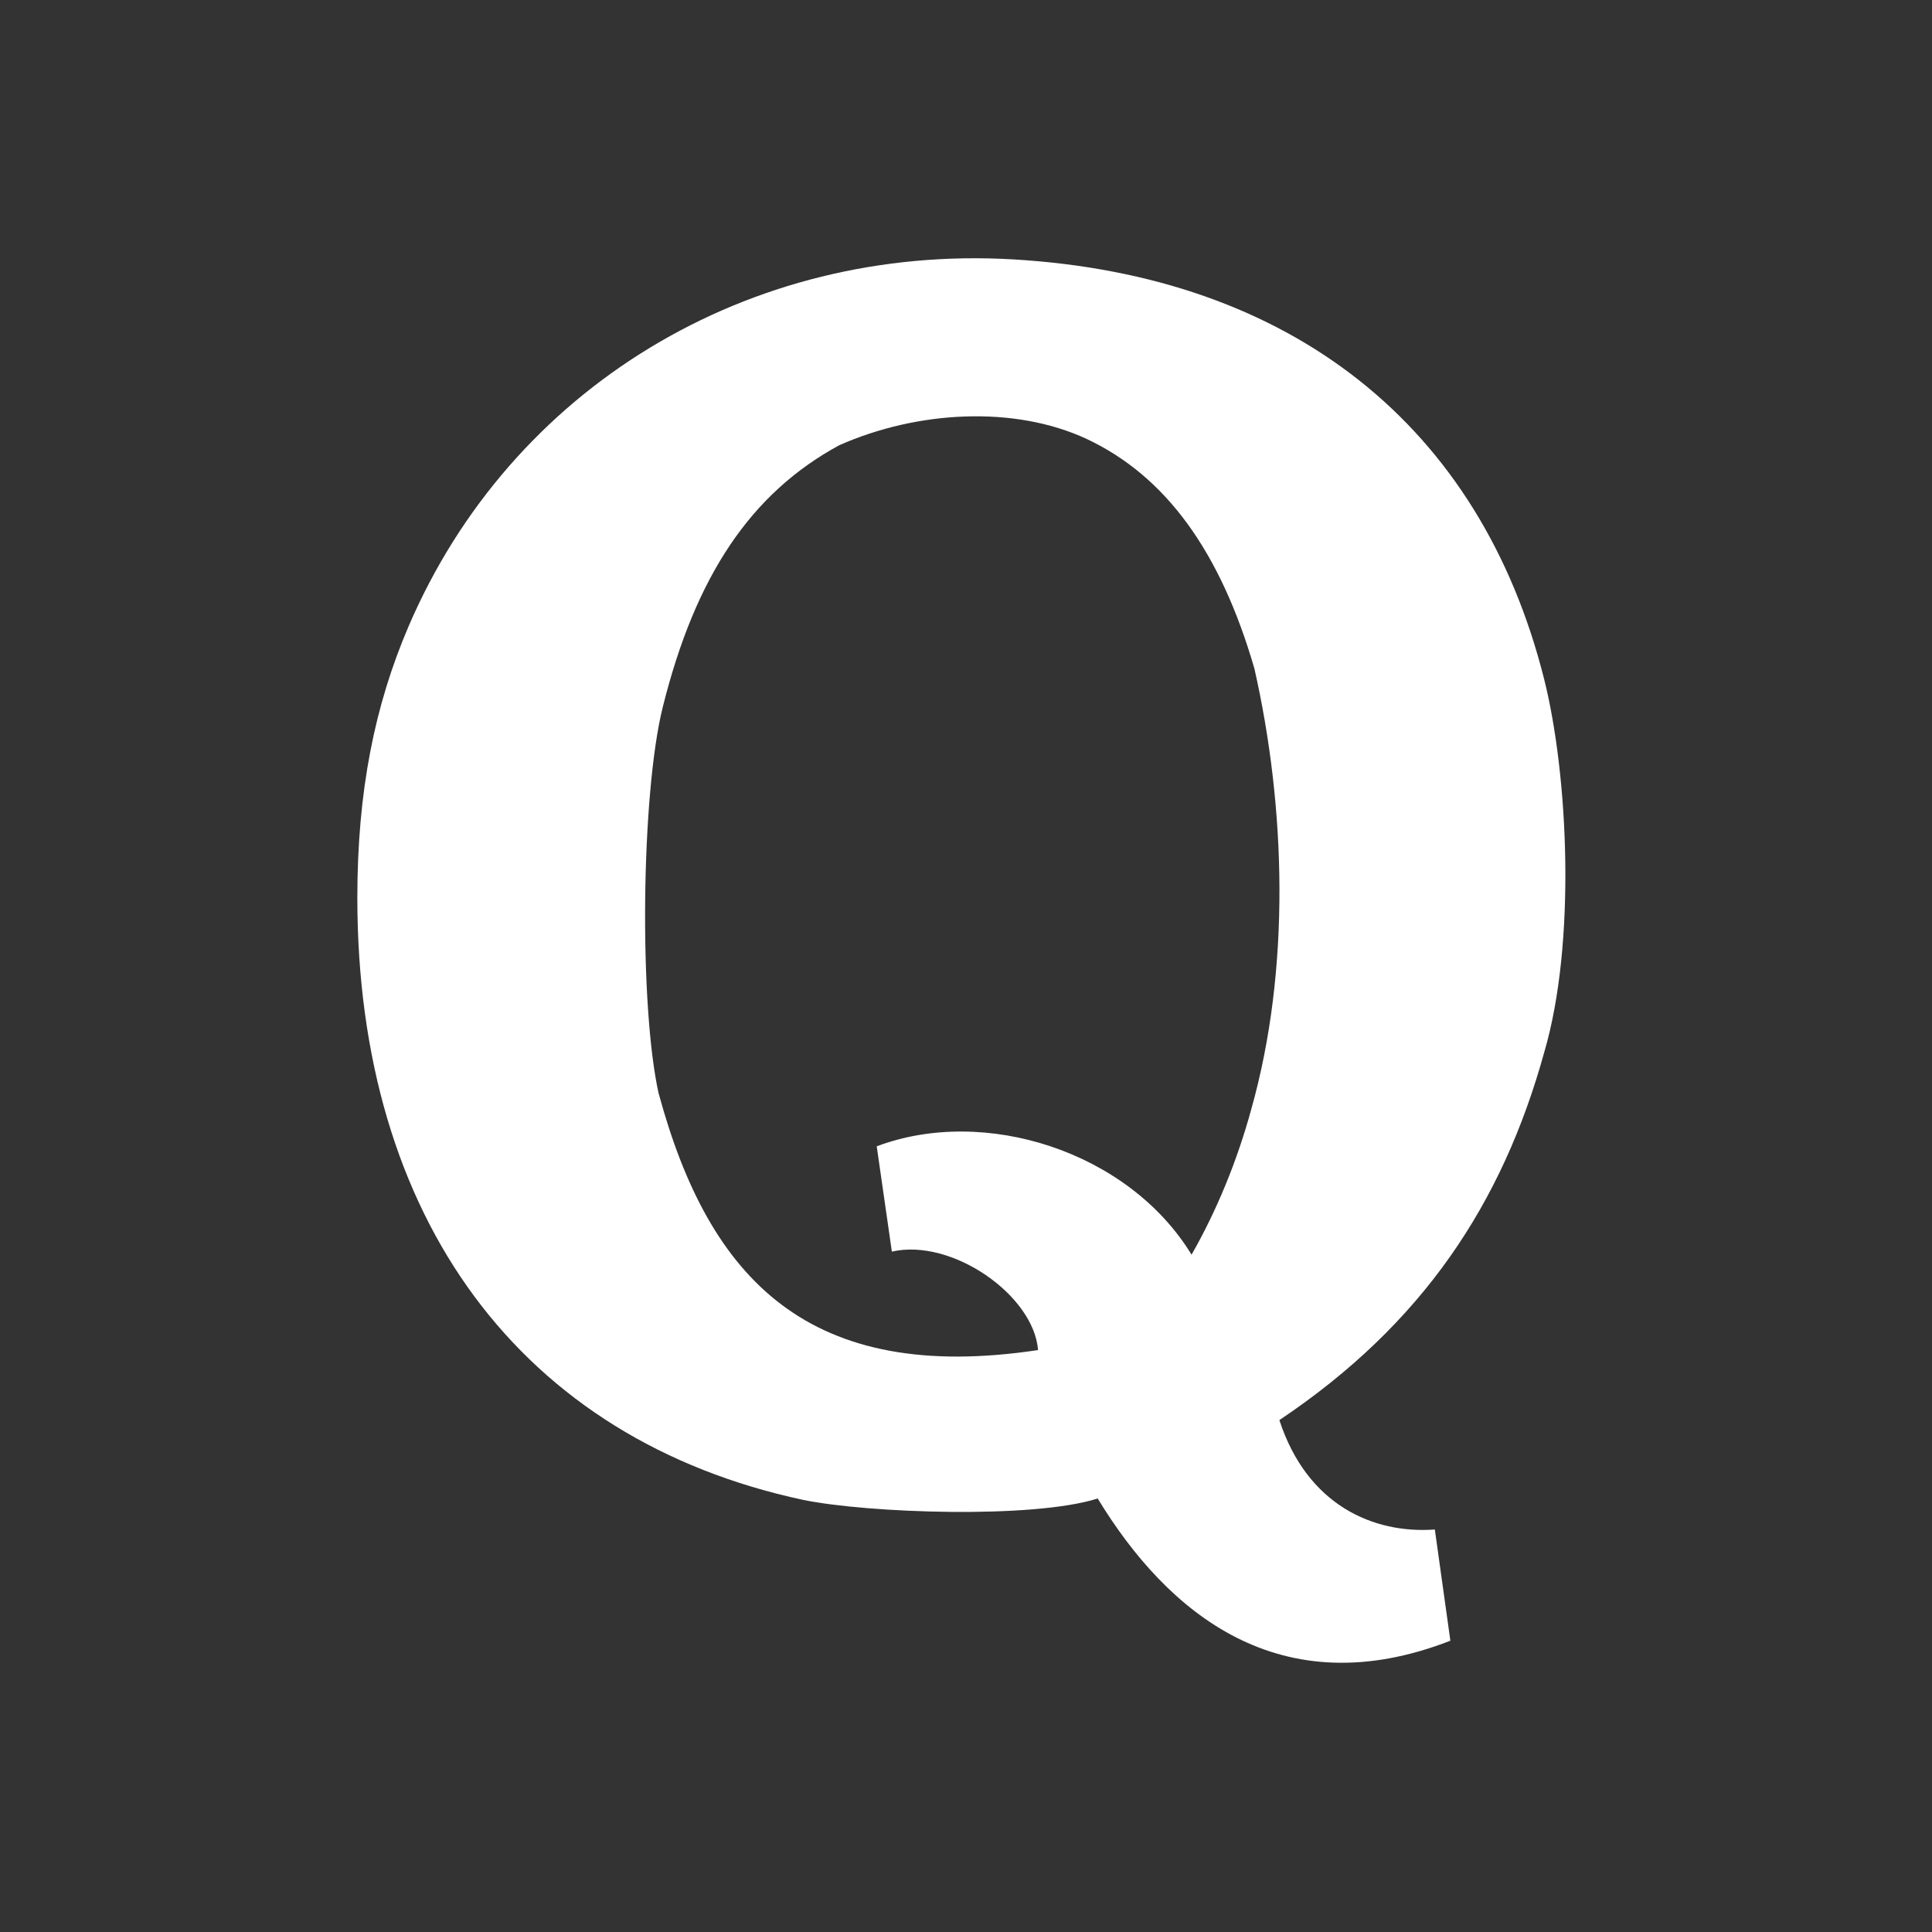 <svg width="24" height="24" viewBox="0 0 24 24" fill="none" xmlns="http://www.w3.org/2000/svg">
<rect x="0" y="0" width="24" height="24" fill="#333333" stroke="none"/>
<path fill-rule="evenodd" clip-rule="evenodd" d="M18.017 20.381L17.824 19C17.065 19.056 16.238 18.701 15.893 17.641C17.674 16.448 18.664 14.949 19.183 13.072C19.582 11.711 19.481 9.629 19.182 8.437C18.392 5.292 16.045 3.423 12.582 3.222C9.304 3.032 6.347 4.814 5.074 7.784C4.655 8.763 4.439 9.828 4.439 11.152C4.439 15.14 6.473 17.883 9.981 18.633C10.782 18.796 12.826 18.871 13.636 18.615C14.505 20.044 15.903 21.204 18.016 20.382L18.017 20.381ZM8.233 8.784C7.963 9.868 7.937 12.491 8.184 13.594L8.185 13.593C8.813 15.903 10.056 17.198 12.895 16.771C12.843 16.09 11.824 15.377 11.079 15.548L10.891 14.24C12.23 13.735 14.017 14.3 14.802 15.586C15.121 15.027 15.371 14.411 15.543 13.782C16.036 12.035 15.972 10.026 15.583 8.307C15.16 6.847 14.48 5.915 13.502 5.454C12.602 5.034 11.396 5.101 10.425 5.531C9.33 6.126 8.64 7.149 8.233 8.784Z" fill="white"/>
</svg>
